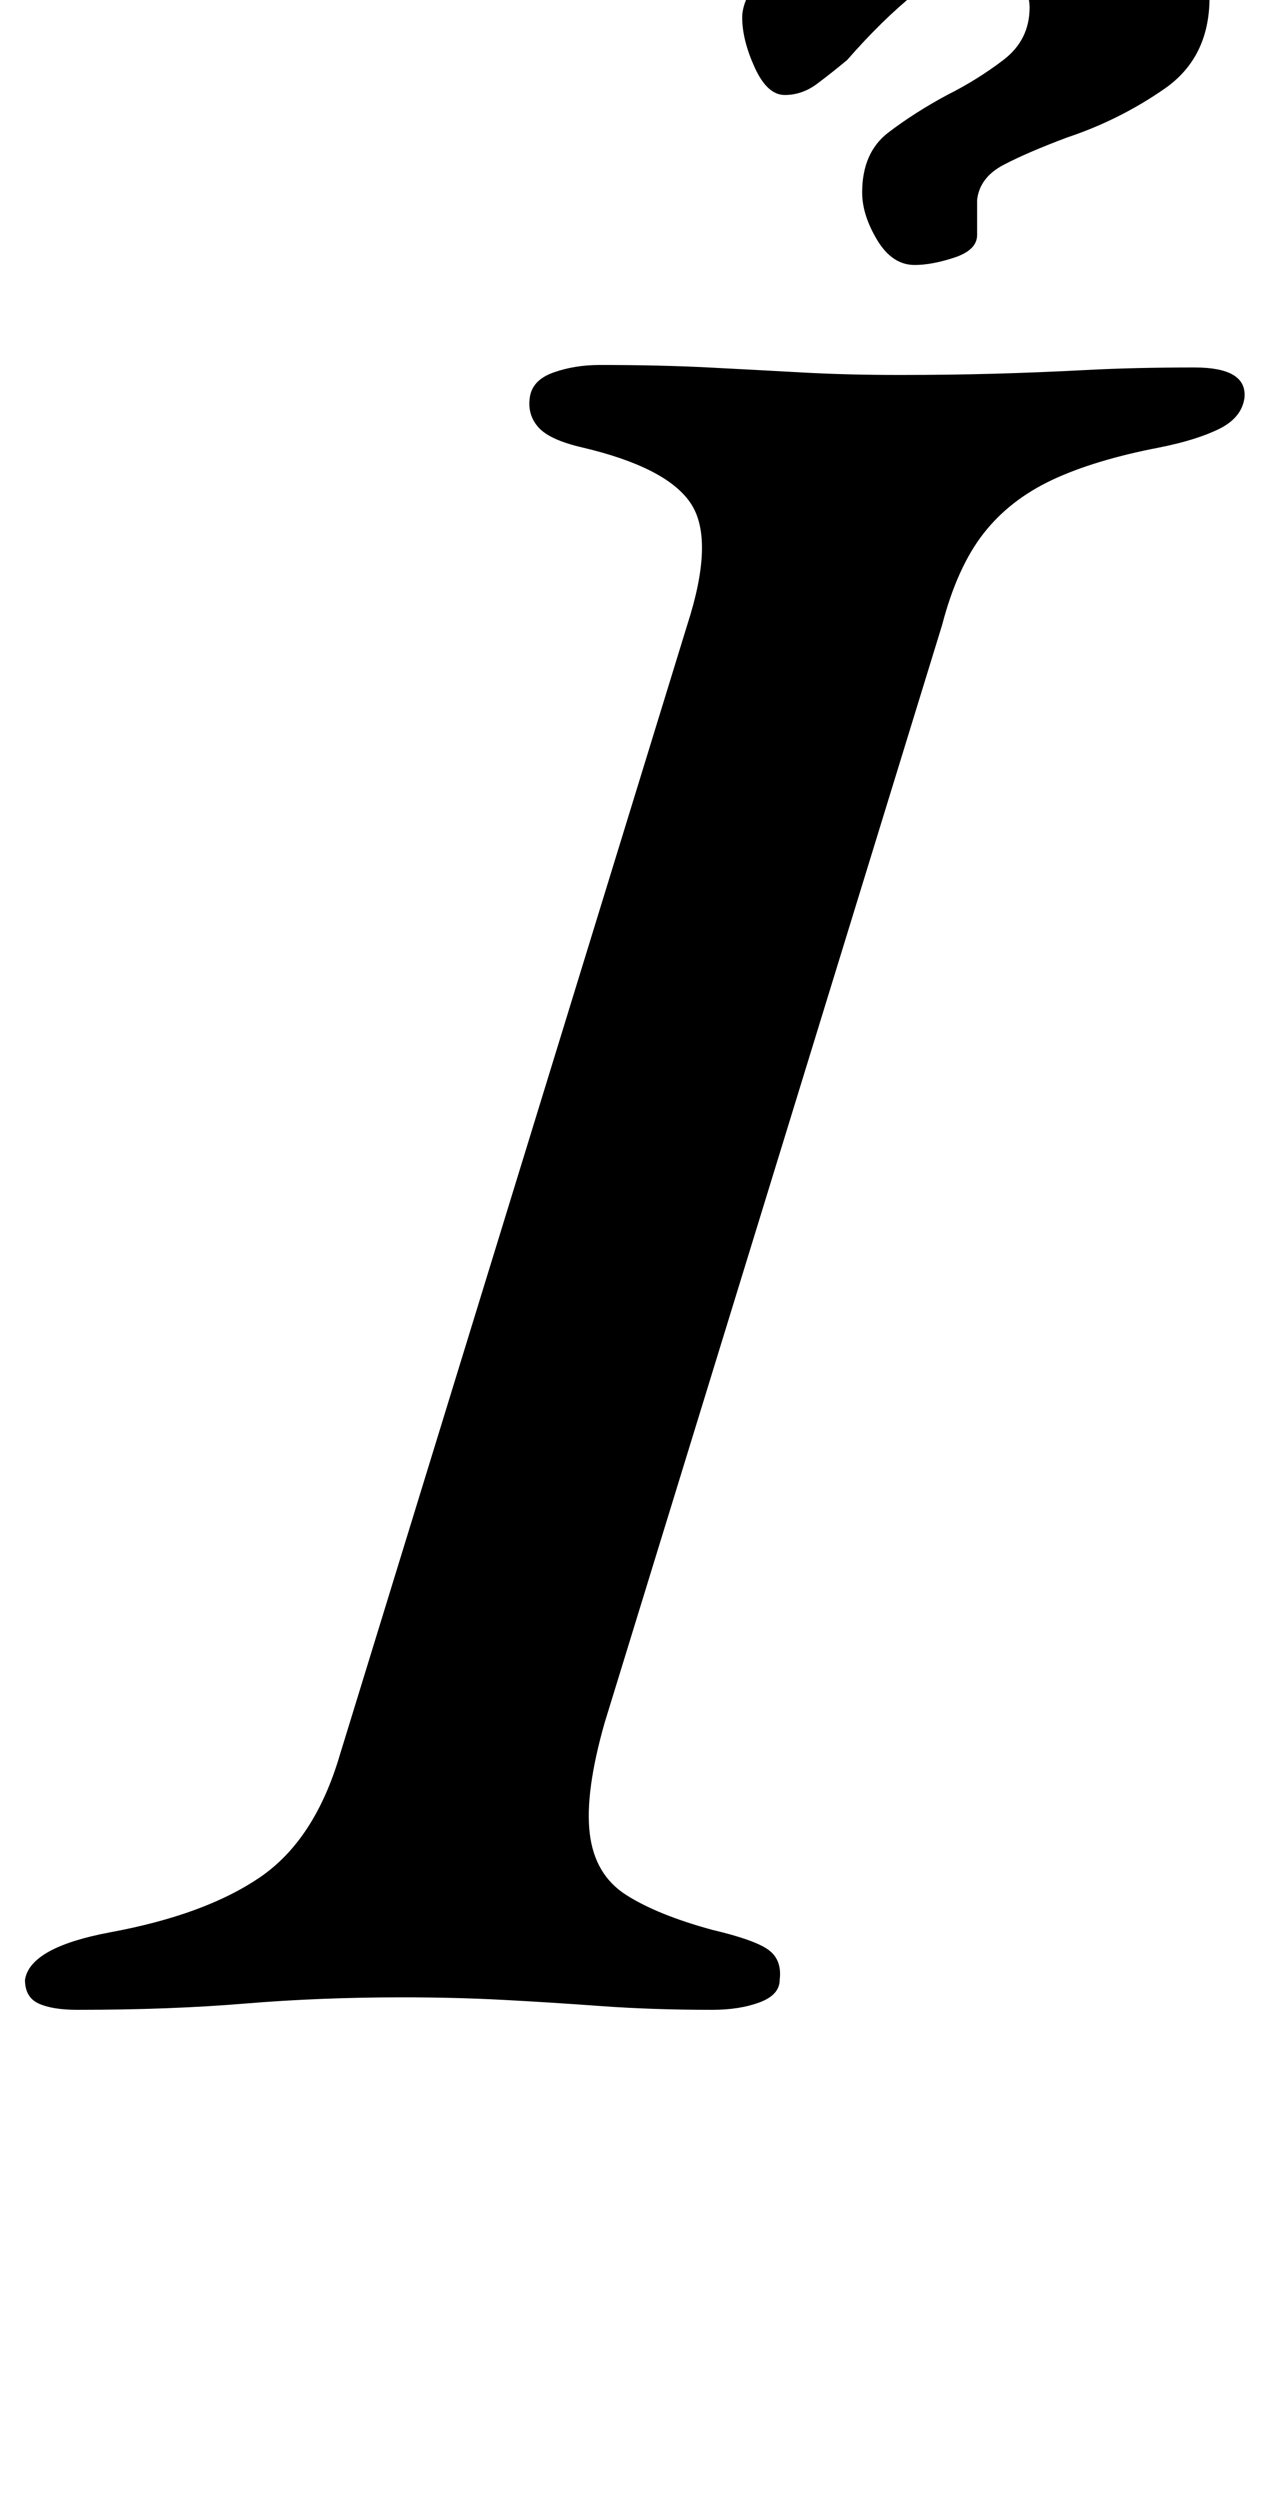 <?xml version="1.0" standalone="no"?>
<!DOCTYPE svg PUBLIC "-//W3C//DTD SVG 1.1//EN" "http://www.w3.org/Graphics/SVG/1.1/DTD/svg11.dtd" >
<svg xmlns="http://www.w3.org/2000/svg" xmlns:xlink="http://www.w3.org/1999/xlink" version="1.1" viewBox="-38 0 509 1000">
  <g transform="matrix(1 0 0 -1 0 800)">
   <path fill="currentColor"
d="M-7 -4q-10 0 -15.5 2.5t-5.5 9.5q2 13 34 19q38 7 60 22t32 49l139 452q11 34 1.5 48.5t-43.5 22.5q-13 3 -17.5 8t-3.5 12t9.5 10t18.5 3q24 0 43.5 -1t37.5 -2t39 -1q20 0 38 0.5t37 1.5t43 1q21 0 20 -12q-1 -8 -10 -12.5t-24 -7.5q-26 -5 -43 -13t-27.5 -21.5
t-16.5 -36.5l-135 -439q-8 -28 -6 -44.5t14.5 -24.5t34.5 -14q17 -4 22.5 -8t4.5 -12q0 -6 -8 -9t-19 -3q-24 0 -44.5 1.5t-39.5 2.5t-40 1q-33 0 -63 -2.5t-67 -2.5zM328 694q-9 0 -15 10t-6 19q0 16 10.5 24t23.5 15q12 6 22.5 14t10.5 21q0 7 -5.5 11.5t-13.5 4.5
q-14 0 -27 -10.5t-27 -26.5q-6 -5 -12 -9.5t-13 -4.5t-12 11t-5 20q0 8 9 18.5t15 13.5q19 8 41.5 15.5t53.5 7.5q30 0 49 -13t19 -34q0 -24 -18 -36.5t-39 -19.5q-16 -6 -25.5 -11t-10.5 -14v-7v-7q0 -6 -9 -9t-16 -3z" />
  </g>

</svg>

